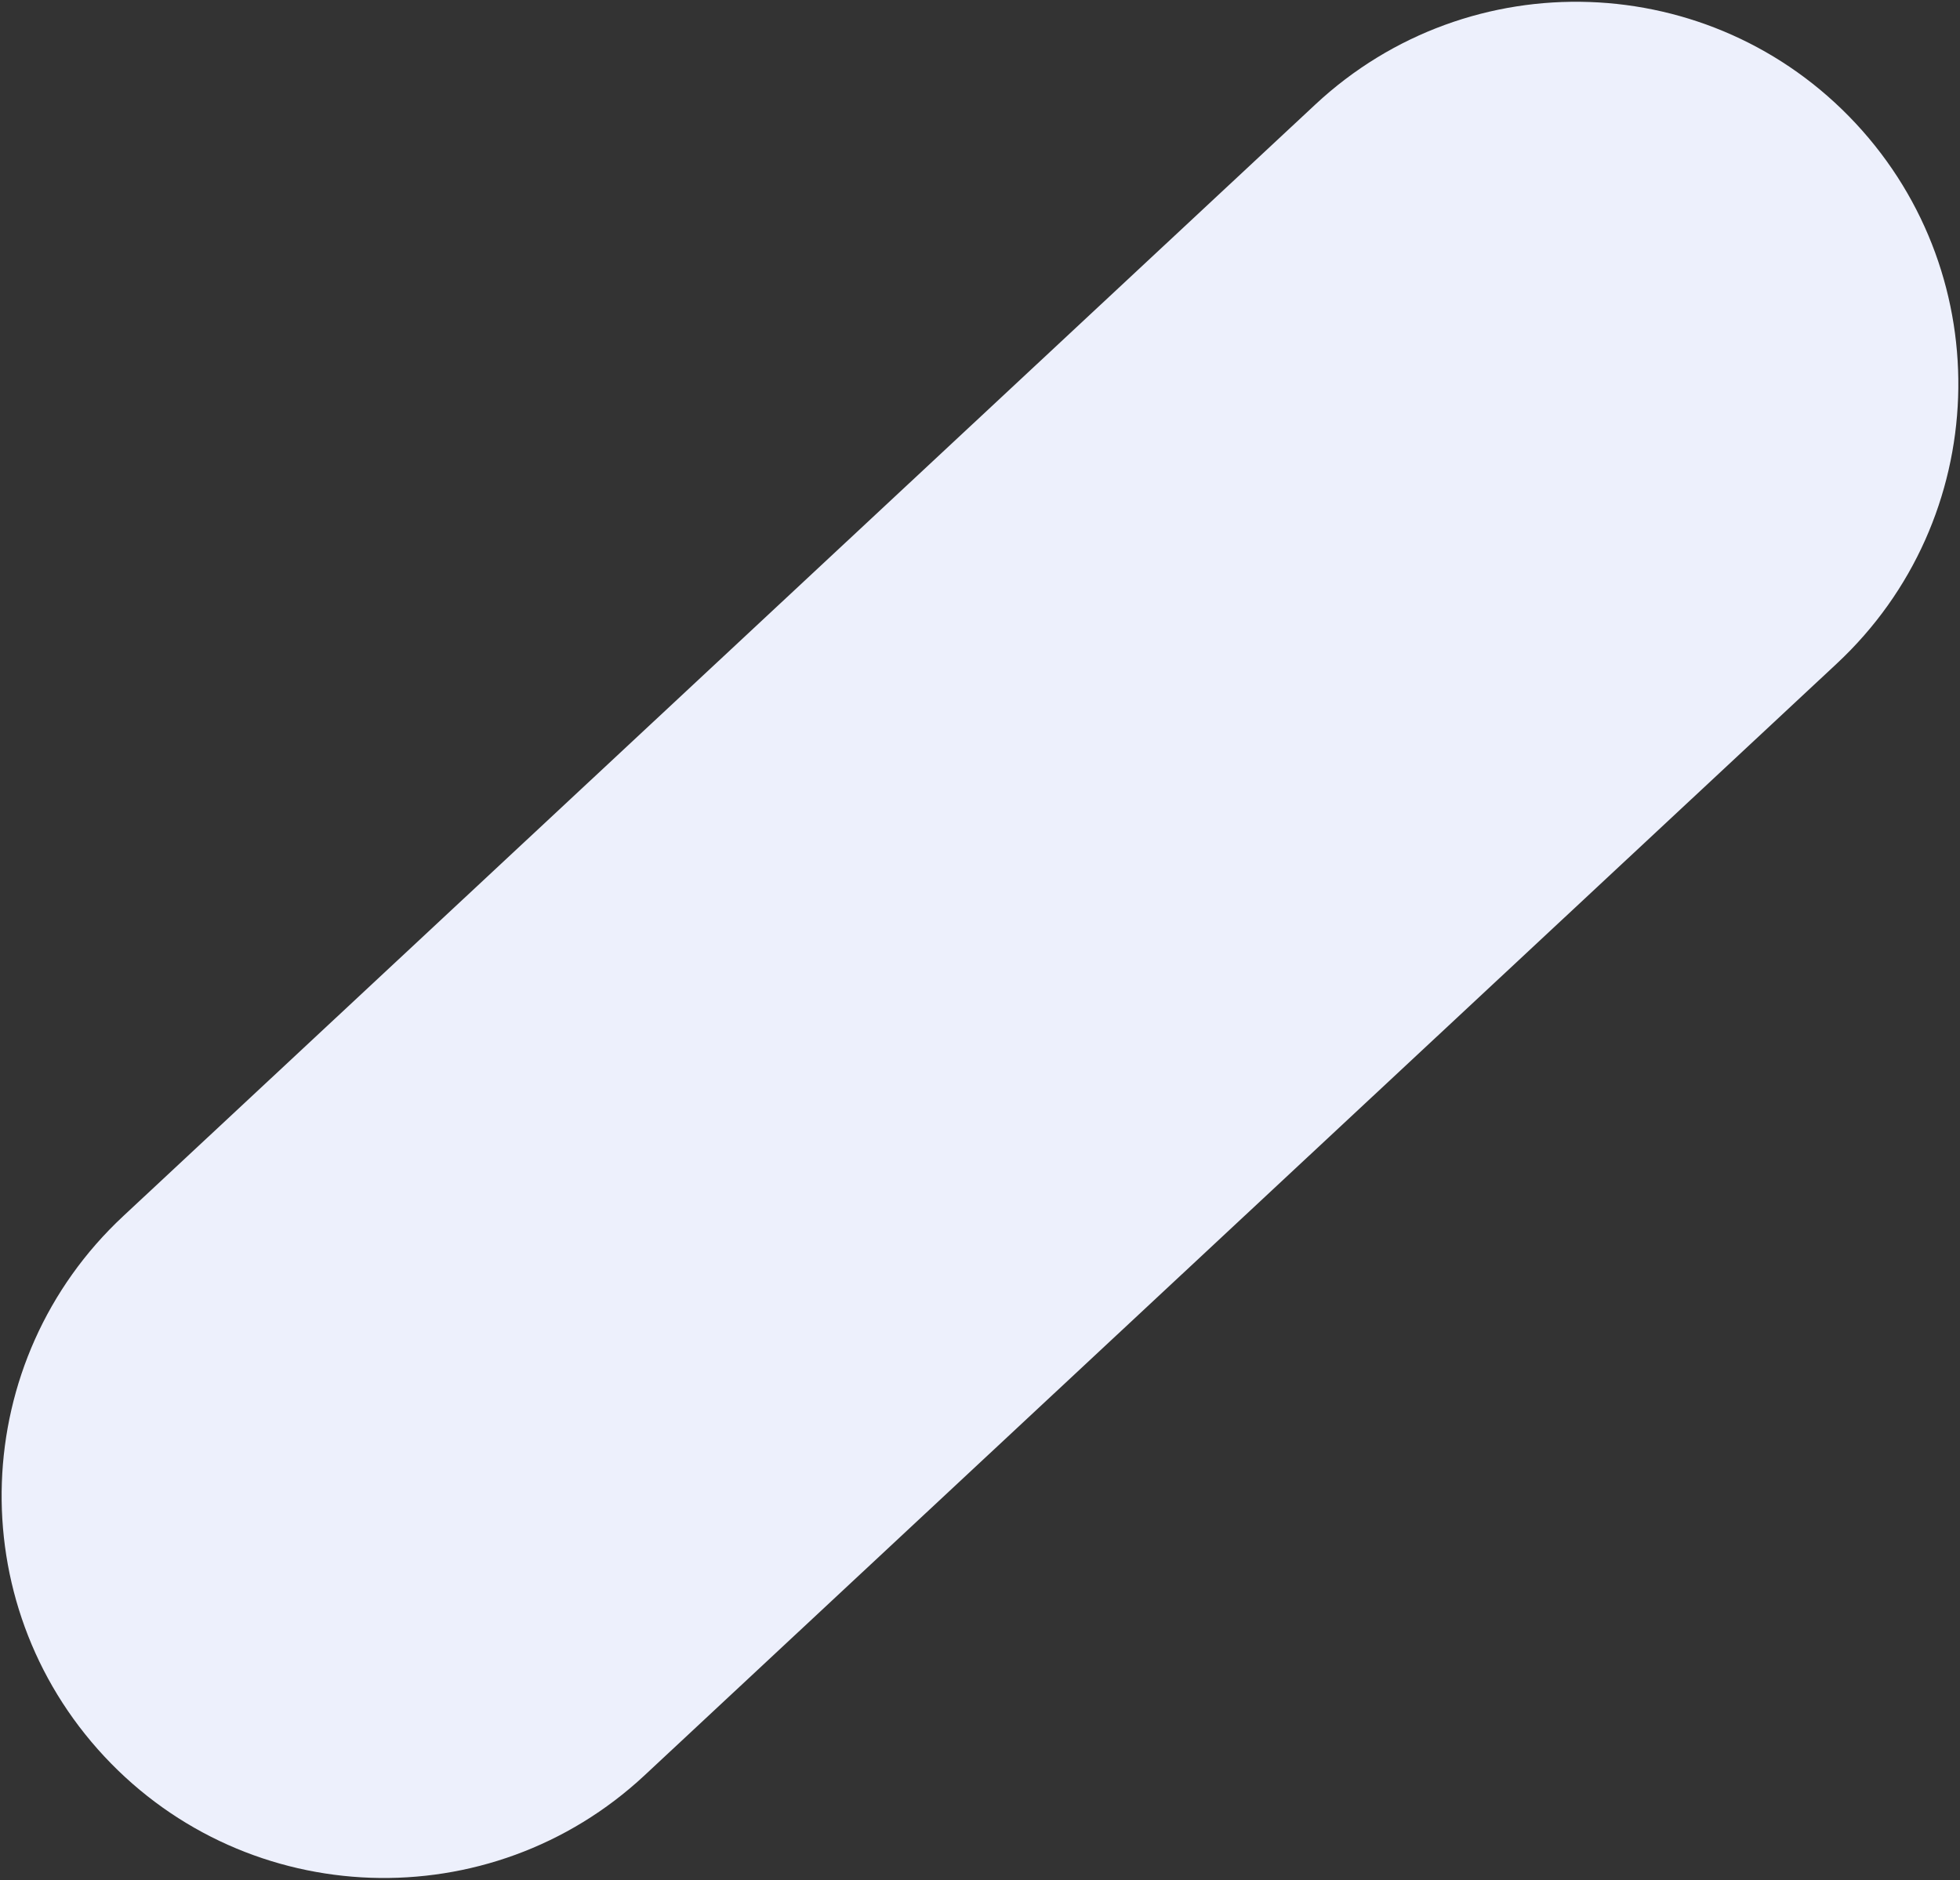 <svg width="564" height="541" viewBox="0 0 564 541" fill="none" xmlns="http://www.w3.org/2000/svg">
<rect x="0" y="0" width="564" height="541" fill="#333333" stroke="none"/>
<path d="M30.02 505.431C-11.412 461.001 -8.981 391.395 35.449 349.963L378.503 30.06C422.933 -11.372 492.539 -8.941 533.971 35.489C575.403 79.92 572.973 149.526 528.542 190.958L185.489 510.86C141.058 552.293 71.453 549.862 30.02 505.431Z" fill="#EDF0FC"/>
</svg>
